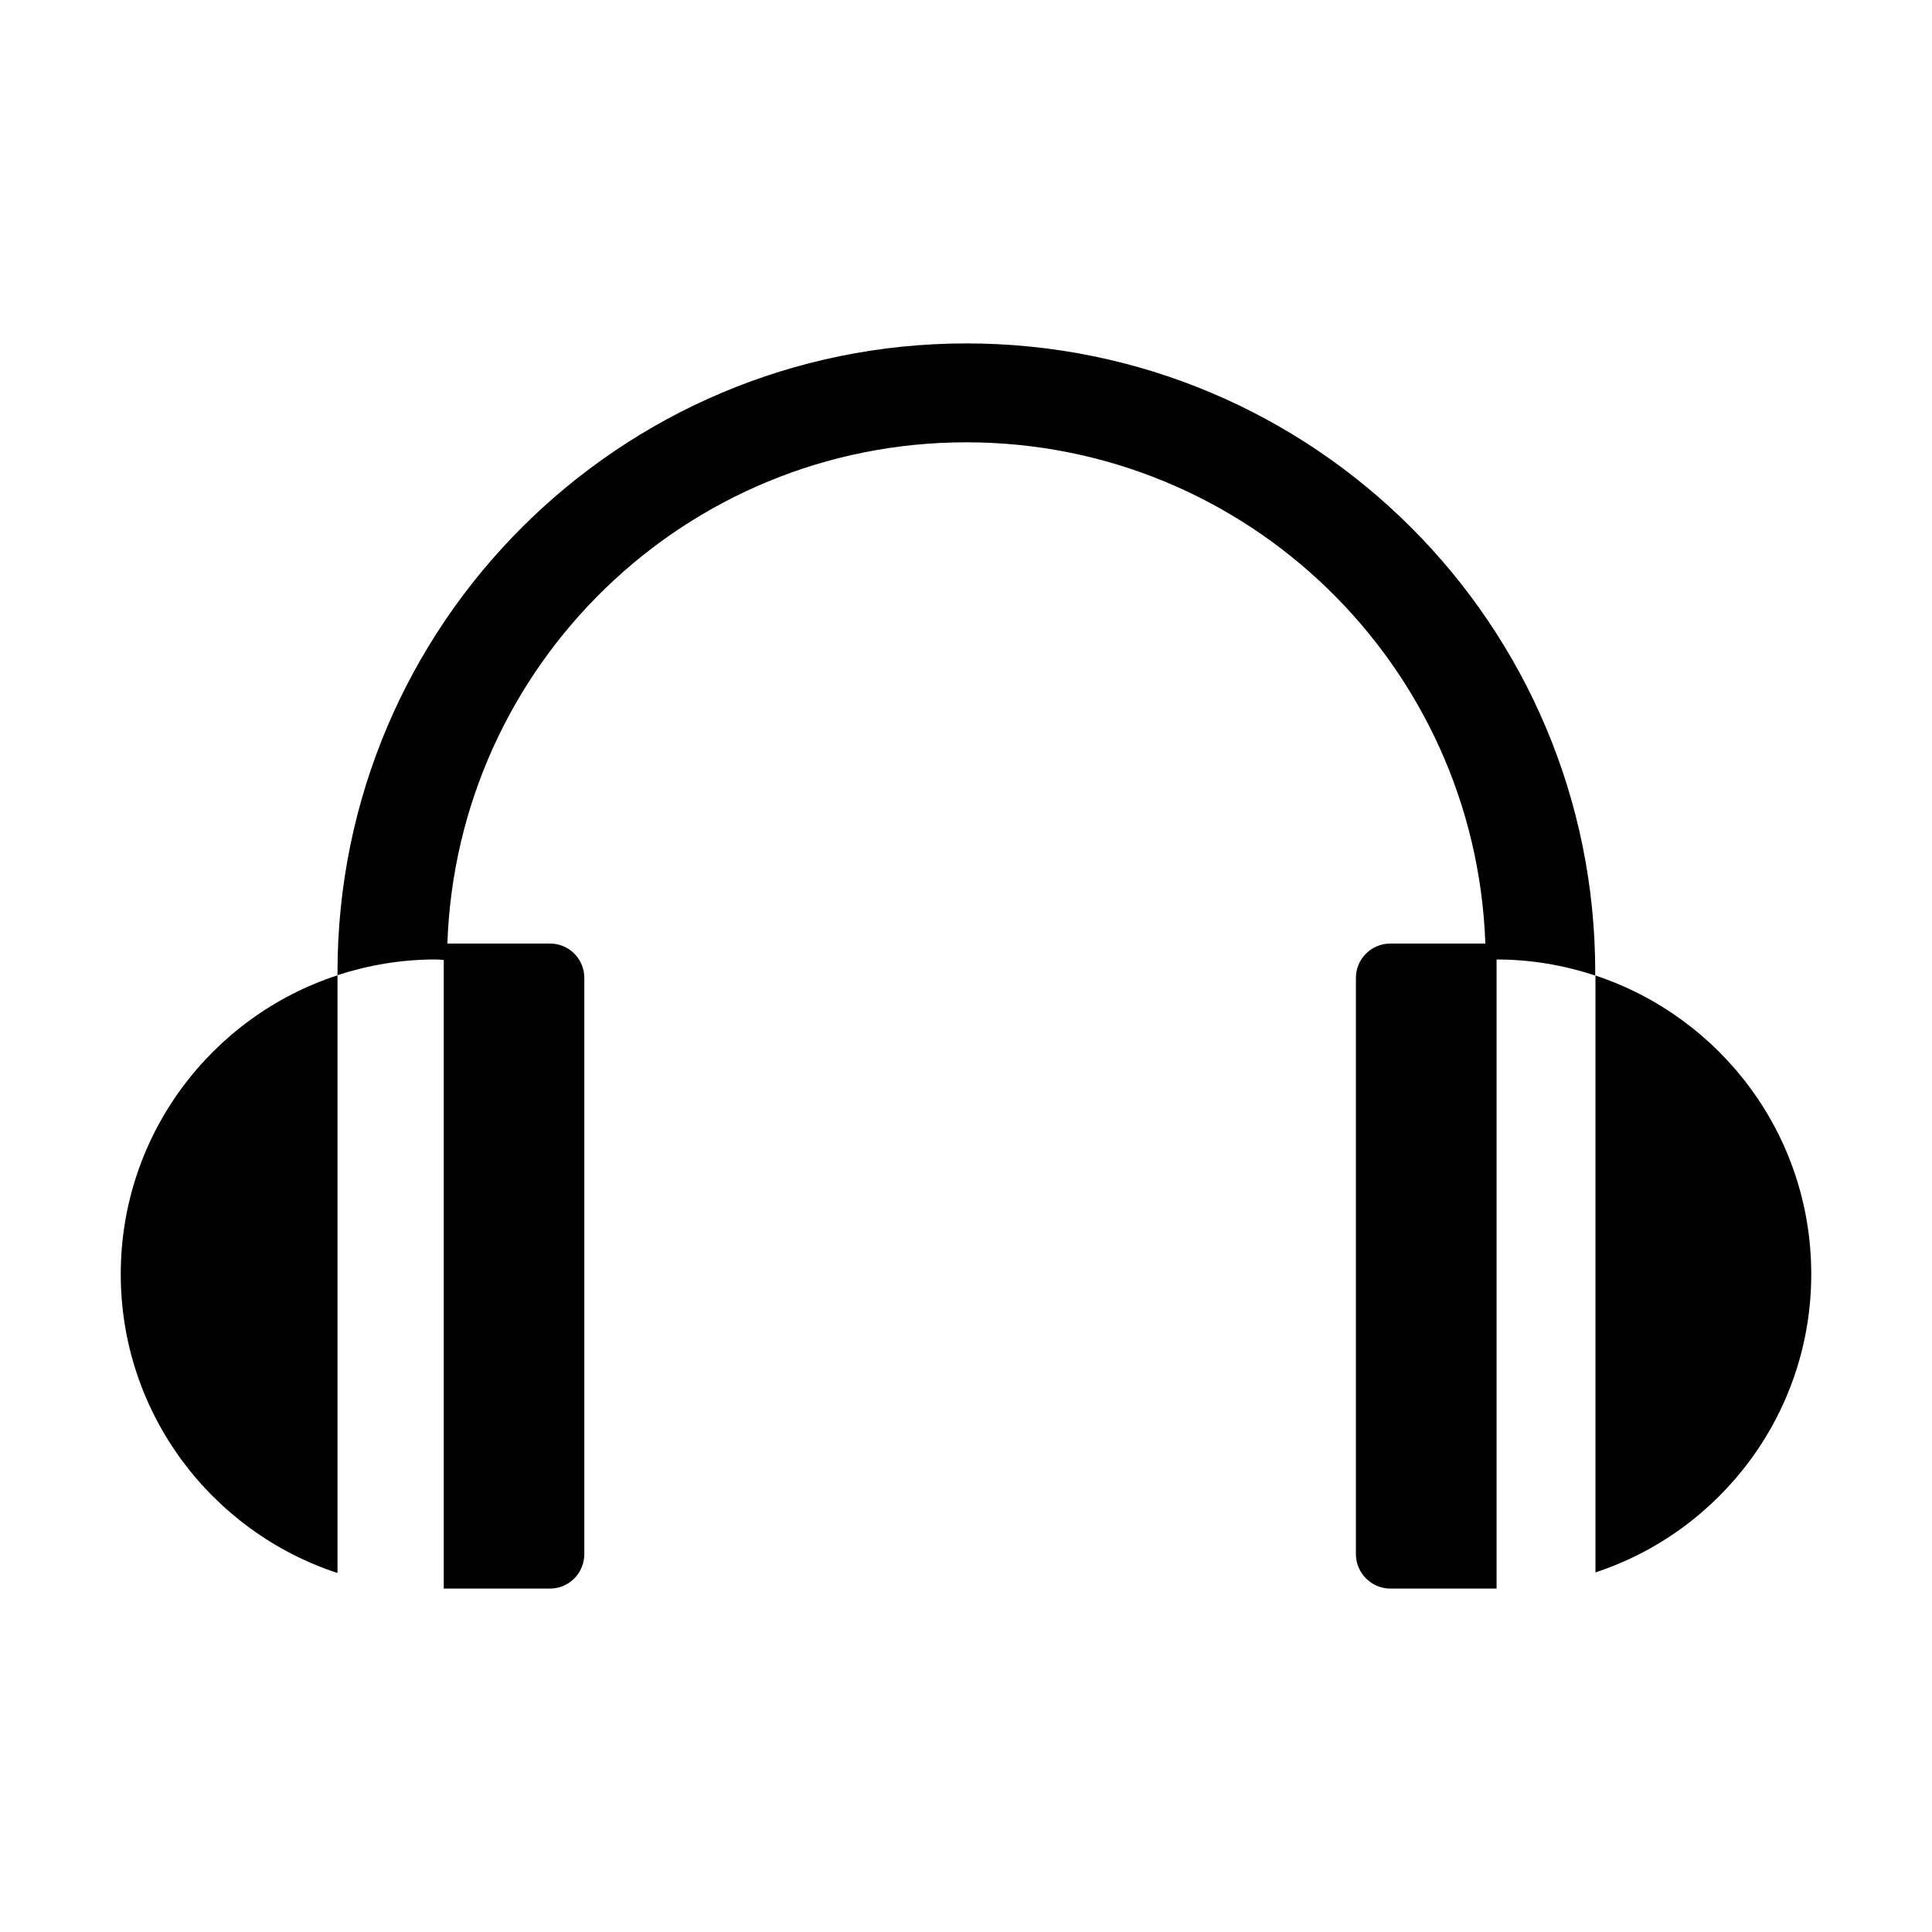 <svg xmlns="http://www.w3.org/2000/svg" width="64" height="64" viewBox="0 0 1024 1024">
    <path d="M512.256 182.016c-184.128 0-333.376 149.248-333.376 333.376v1.472c16.32-5.312 33.664-8.32 51.776-8.32 1.536 0 3.008.128 4.544.256v333.184h56.32c10.048 0 18.176-8.256 18.176-18.24V518.272c0-10.048-8.128-18.176-18.176-18.176h-54.4c5.12-147.648 126.272-265.664 275.072-265.664s269.888 118.08 275.072 265.664h-50.368c-9.984 0-18.24 8.128-18.24 18.176v305.472c0 9.984 8.256 18.24 18.24 18.24h56.32v-333.44c18.304 0 35.84 3.072 52.288 8.512v-1.664c.128-184.128-149.056-333.376-333.248-333.376zM64 675.328c0 73.92 48.256 136.576 114.88 158.4v-316.8C112.256 538.688 64 601.344 64 675.328zm781.632-158.272v316.352C912.064 811.52 960 748.992 960 675.328c0-73.856-47.936-136.256-114.368-158.272z"/>
</svg>